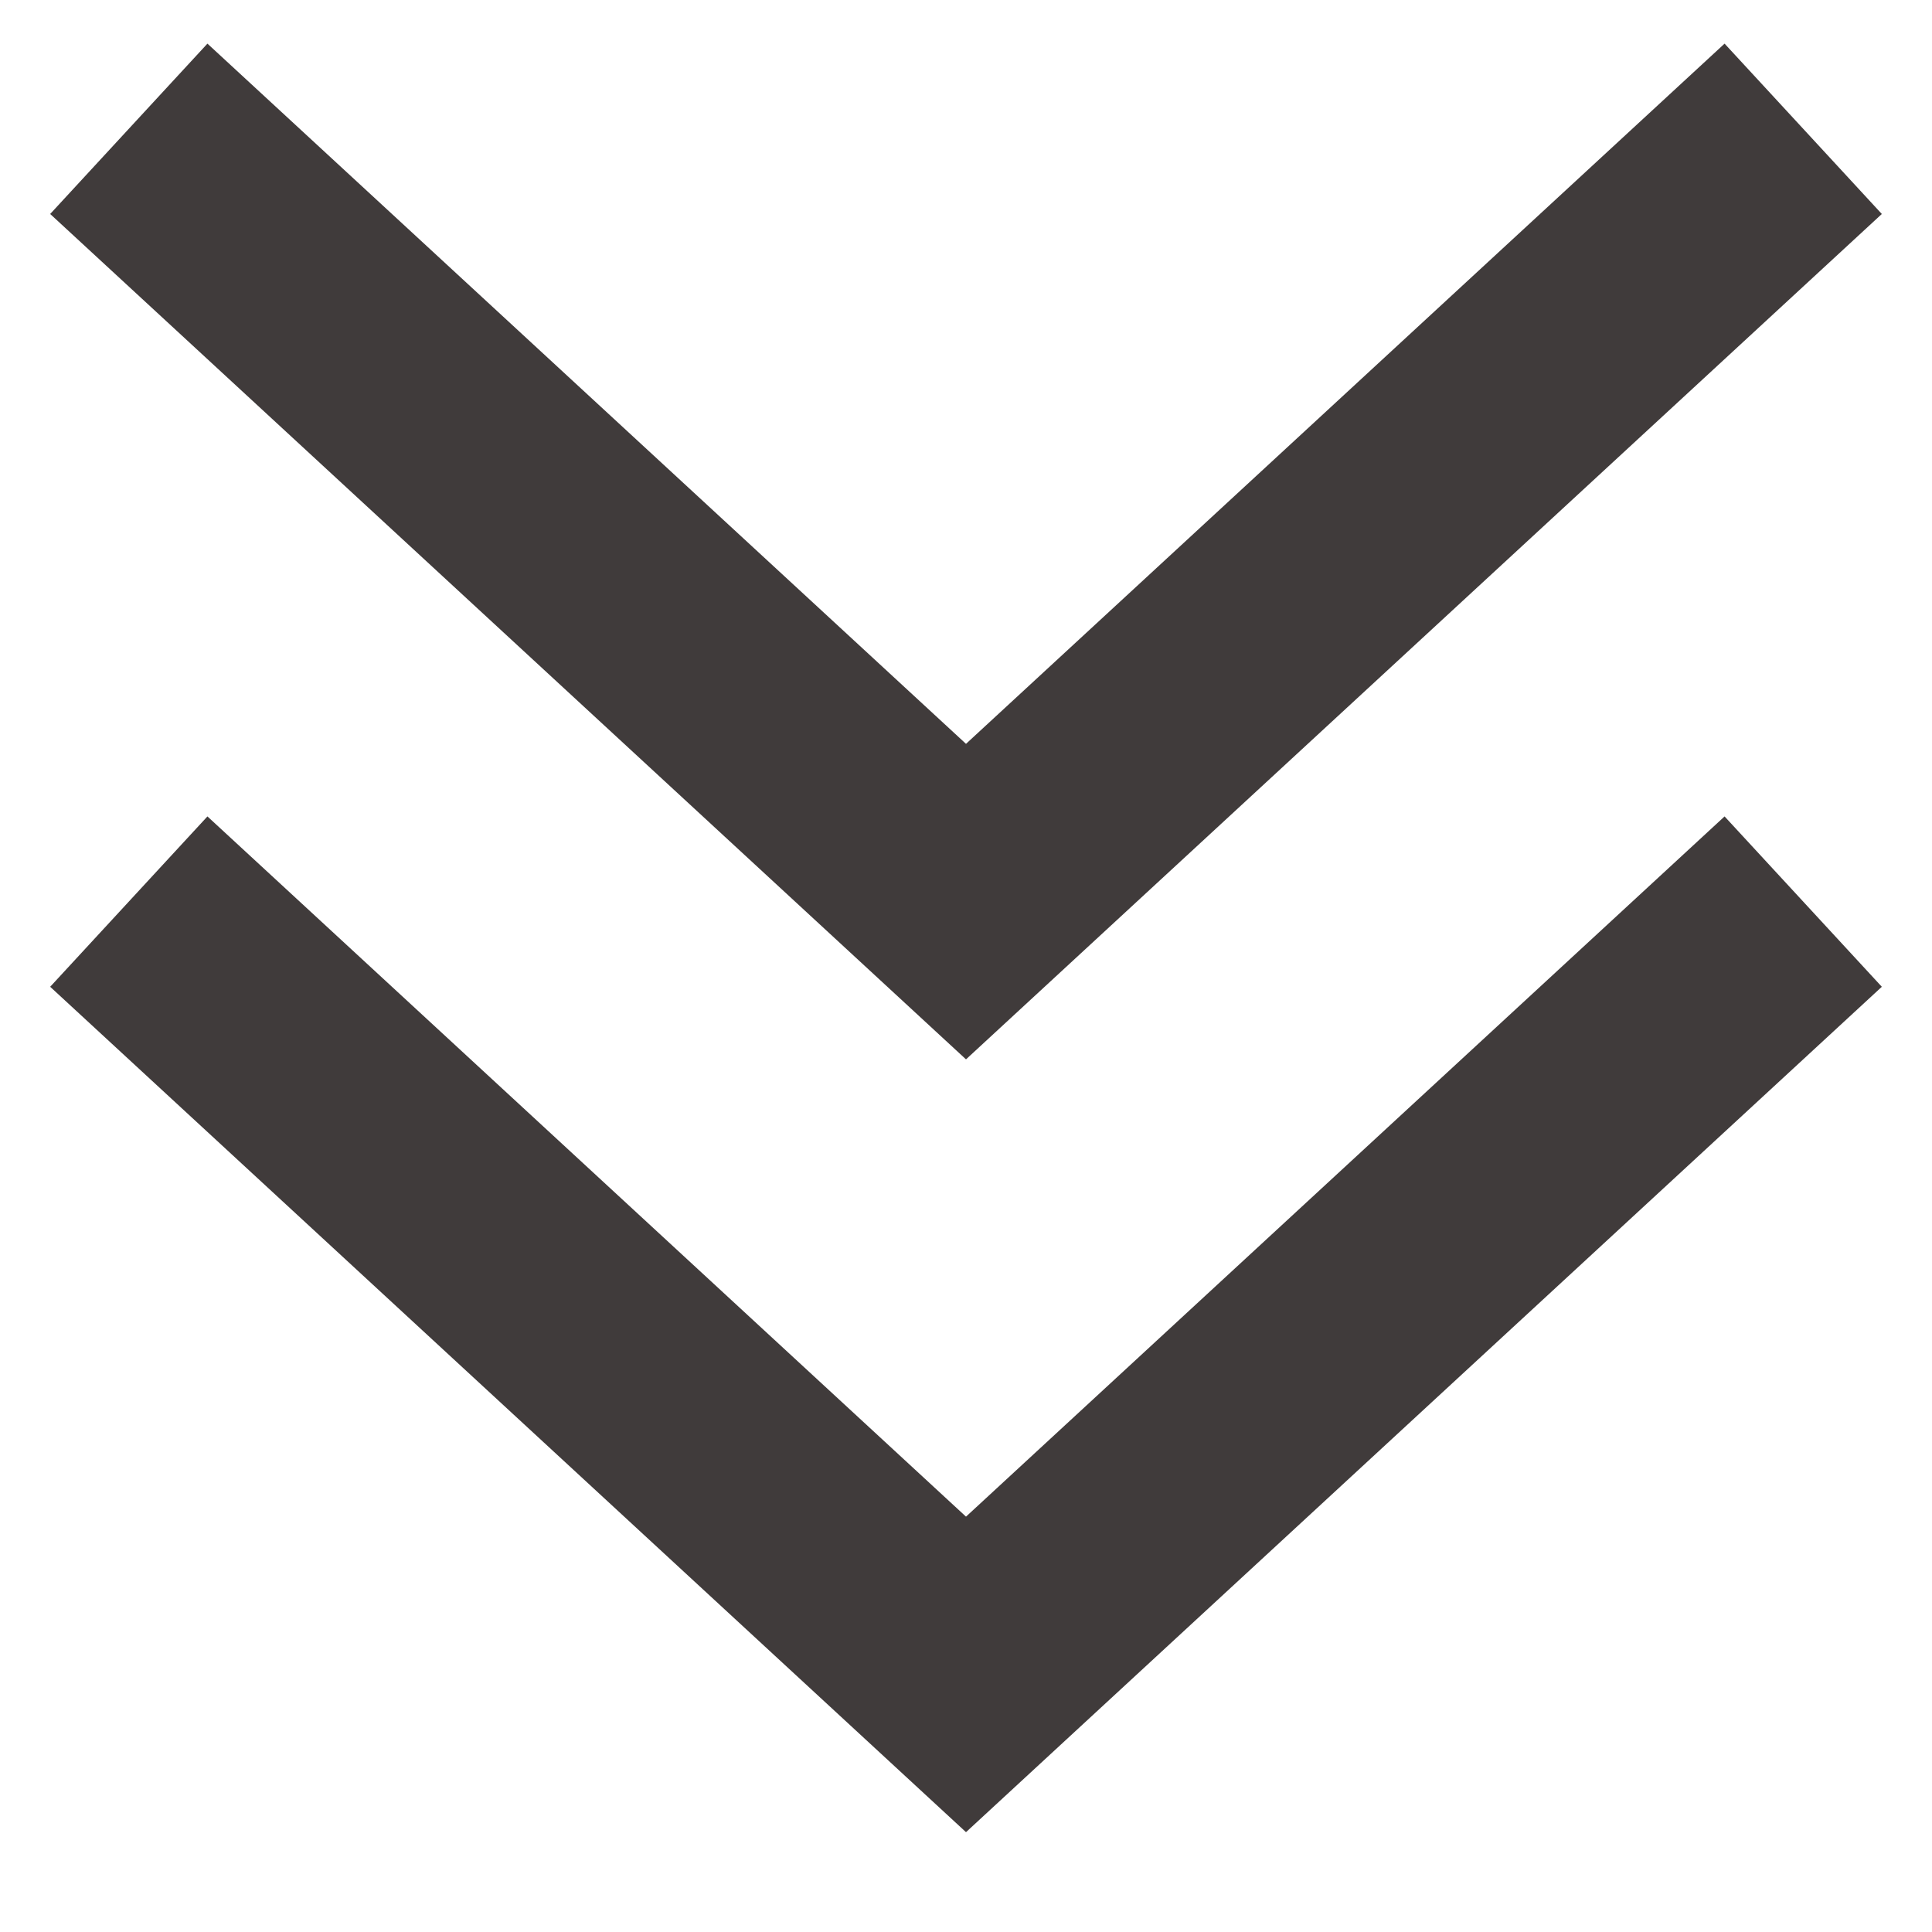 <svg width="15" height="15" viewBox="0 0 15 15" fill="none" xmlns="http://www.w3.org/2000/svg">
<path d="M1 1L7.5 7L14 1" stroke="#403B3B" stroke-width="1.8"/>
<path d="M1 7L7.5 13L14 7" stroke="#403B3B" stroke-width="1.8"/>
</svg>
